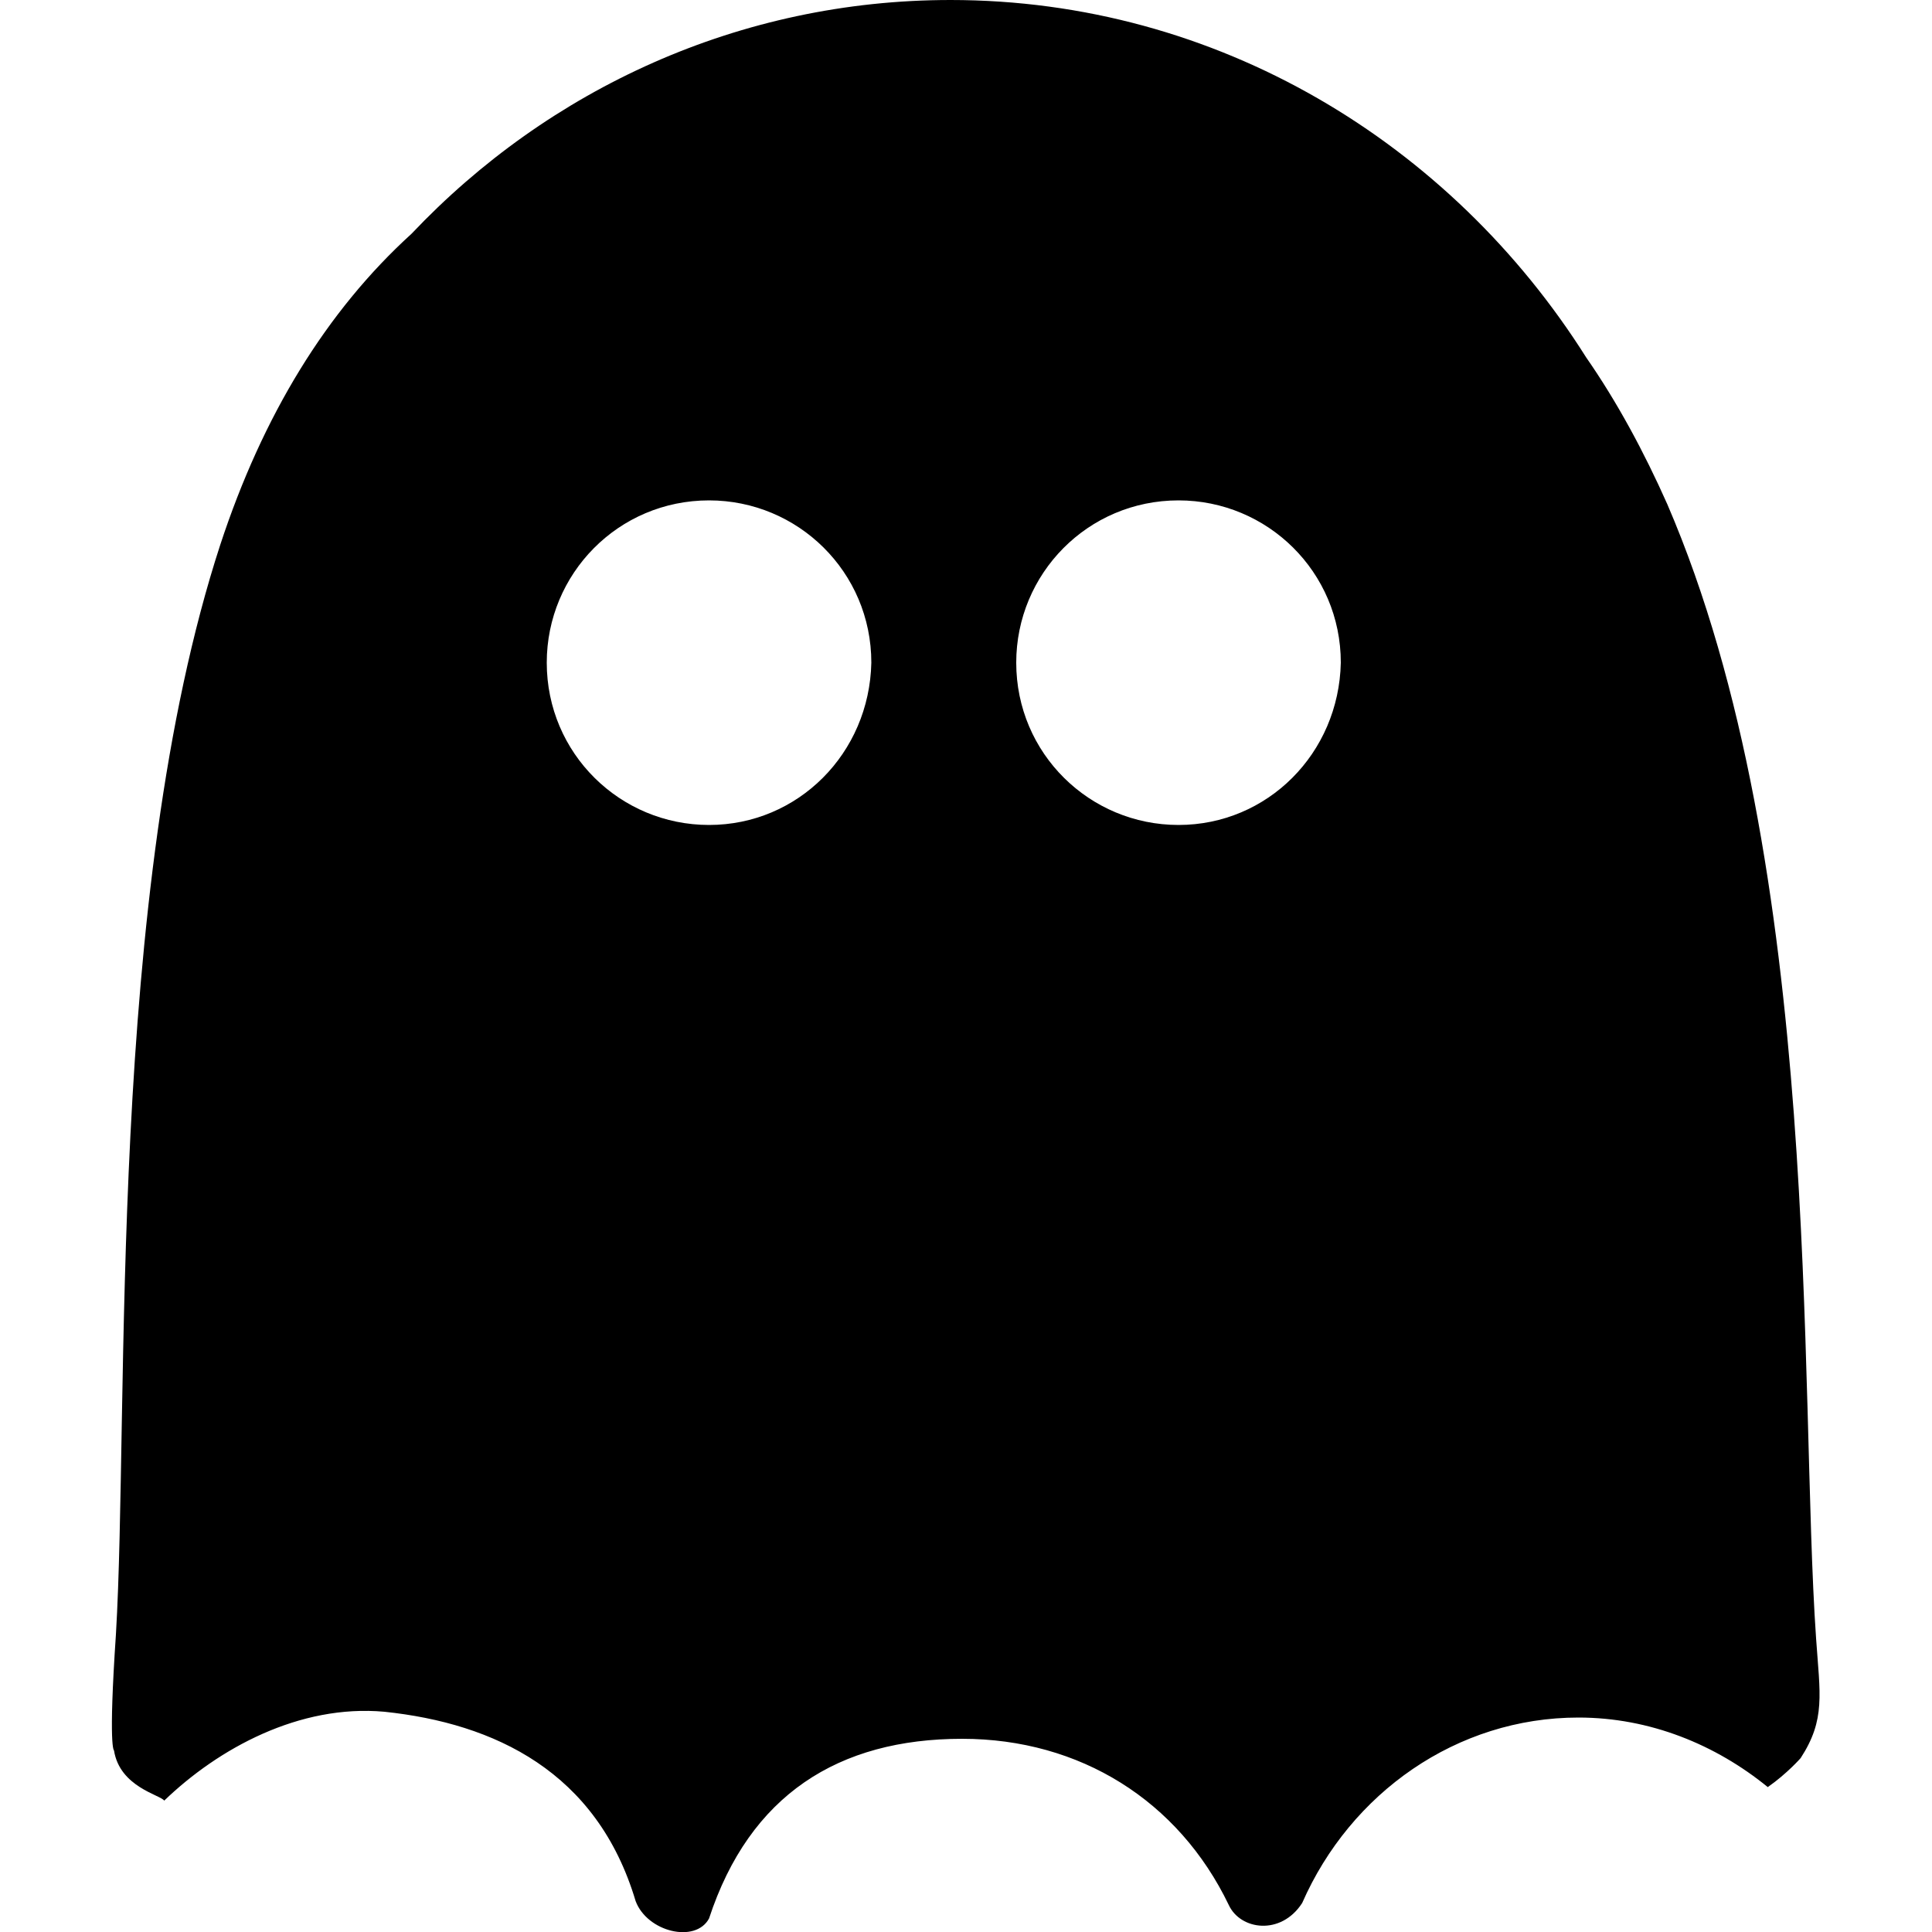<?xml version="1.0" encoding="utf-8"?>
<!-- Generator: Adobe Illustrator 19.1.0, SVG Export Plug-In . SVG Version: 6.00 Build 0)  -->
<svg version="1.1" id="Layer_1" xmlns="http://www.w3.org/2000/svg" xmlns:xlink="http://www.w3.org/1999/xlink" x="0px" y="0px"
	 viewBox="-269 191 100 100" style="enable-background:new -269 191 100 100;" xml:space="preserve">
<path d="M-175,275.8c-0.9-12.9,0.4-39.9-7.7-58.7c-1.2-2.7-2.6-5.3-4.2-7.6c-7-11.1-19.1-18.5-32.9-18.5c-10.9,0-20.8,4.6-27.9,12.1
	c-4.4,4-7.7,9.4-9.9,16.1c-5.9,18.1-4.7,44.6-5.4,56.4c-0.4,5.9-0.1,6-0.1,6c0.3,1.9,2.4,2.3,2.6,2.6c2.8-2.7,7-5,11.4-4.6
	c5.7,0.6,11,3.1,13,9.8c0.6,1.6,3.1,2.2,3.8,0.9c2.1-6.4,6.7-9.3,13.1-9.3c6.1,0,11.2,3.2,13.8,8.6c0.6,1.3,2.7,1.6,3.8-0.1
	c2.5-5.7,8-9.6,14.3-9.6c3.7,0,7.1,1.4,9.8,3.6c1-0.7,1.7-1.5,1.7-1.5C-174.5,280-174.8,278.7-175,275.8z M-232.3,233.7
	c-4.6,0-8.4-3.7-8.4-8.4c0-4.6,3.7-8.4,8.4-8.4c4.6,0,8.4,3.7,8.4,8.4C-224,230-227.7,233.7-232.3,233.7z M-208,233.7
	c-4.6,0-8.4-3.7-8.4-8.4c0-4.6,3.7-8.4,8.4-8.4c4.6,0,8.4,3.7,8.4,8.4C-199.7,230-203.4,233.7-208,233.7z"/>
</svg>
